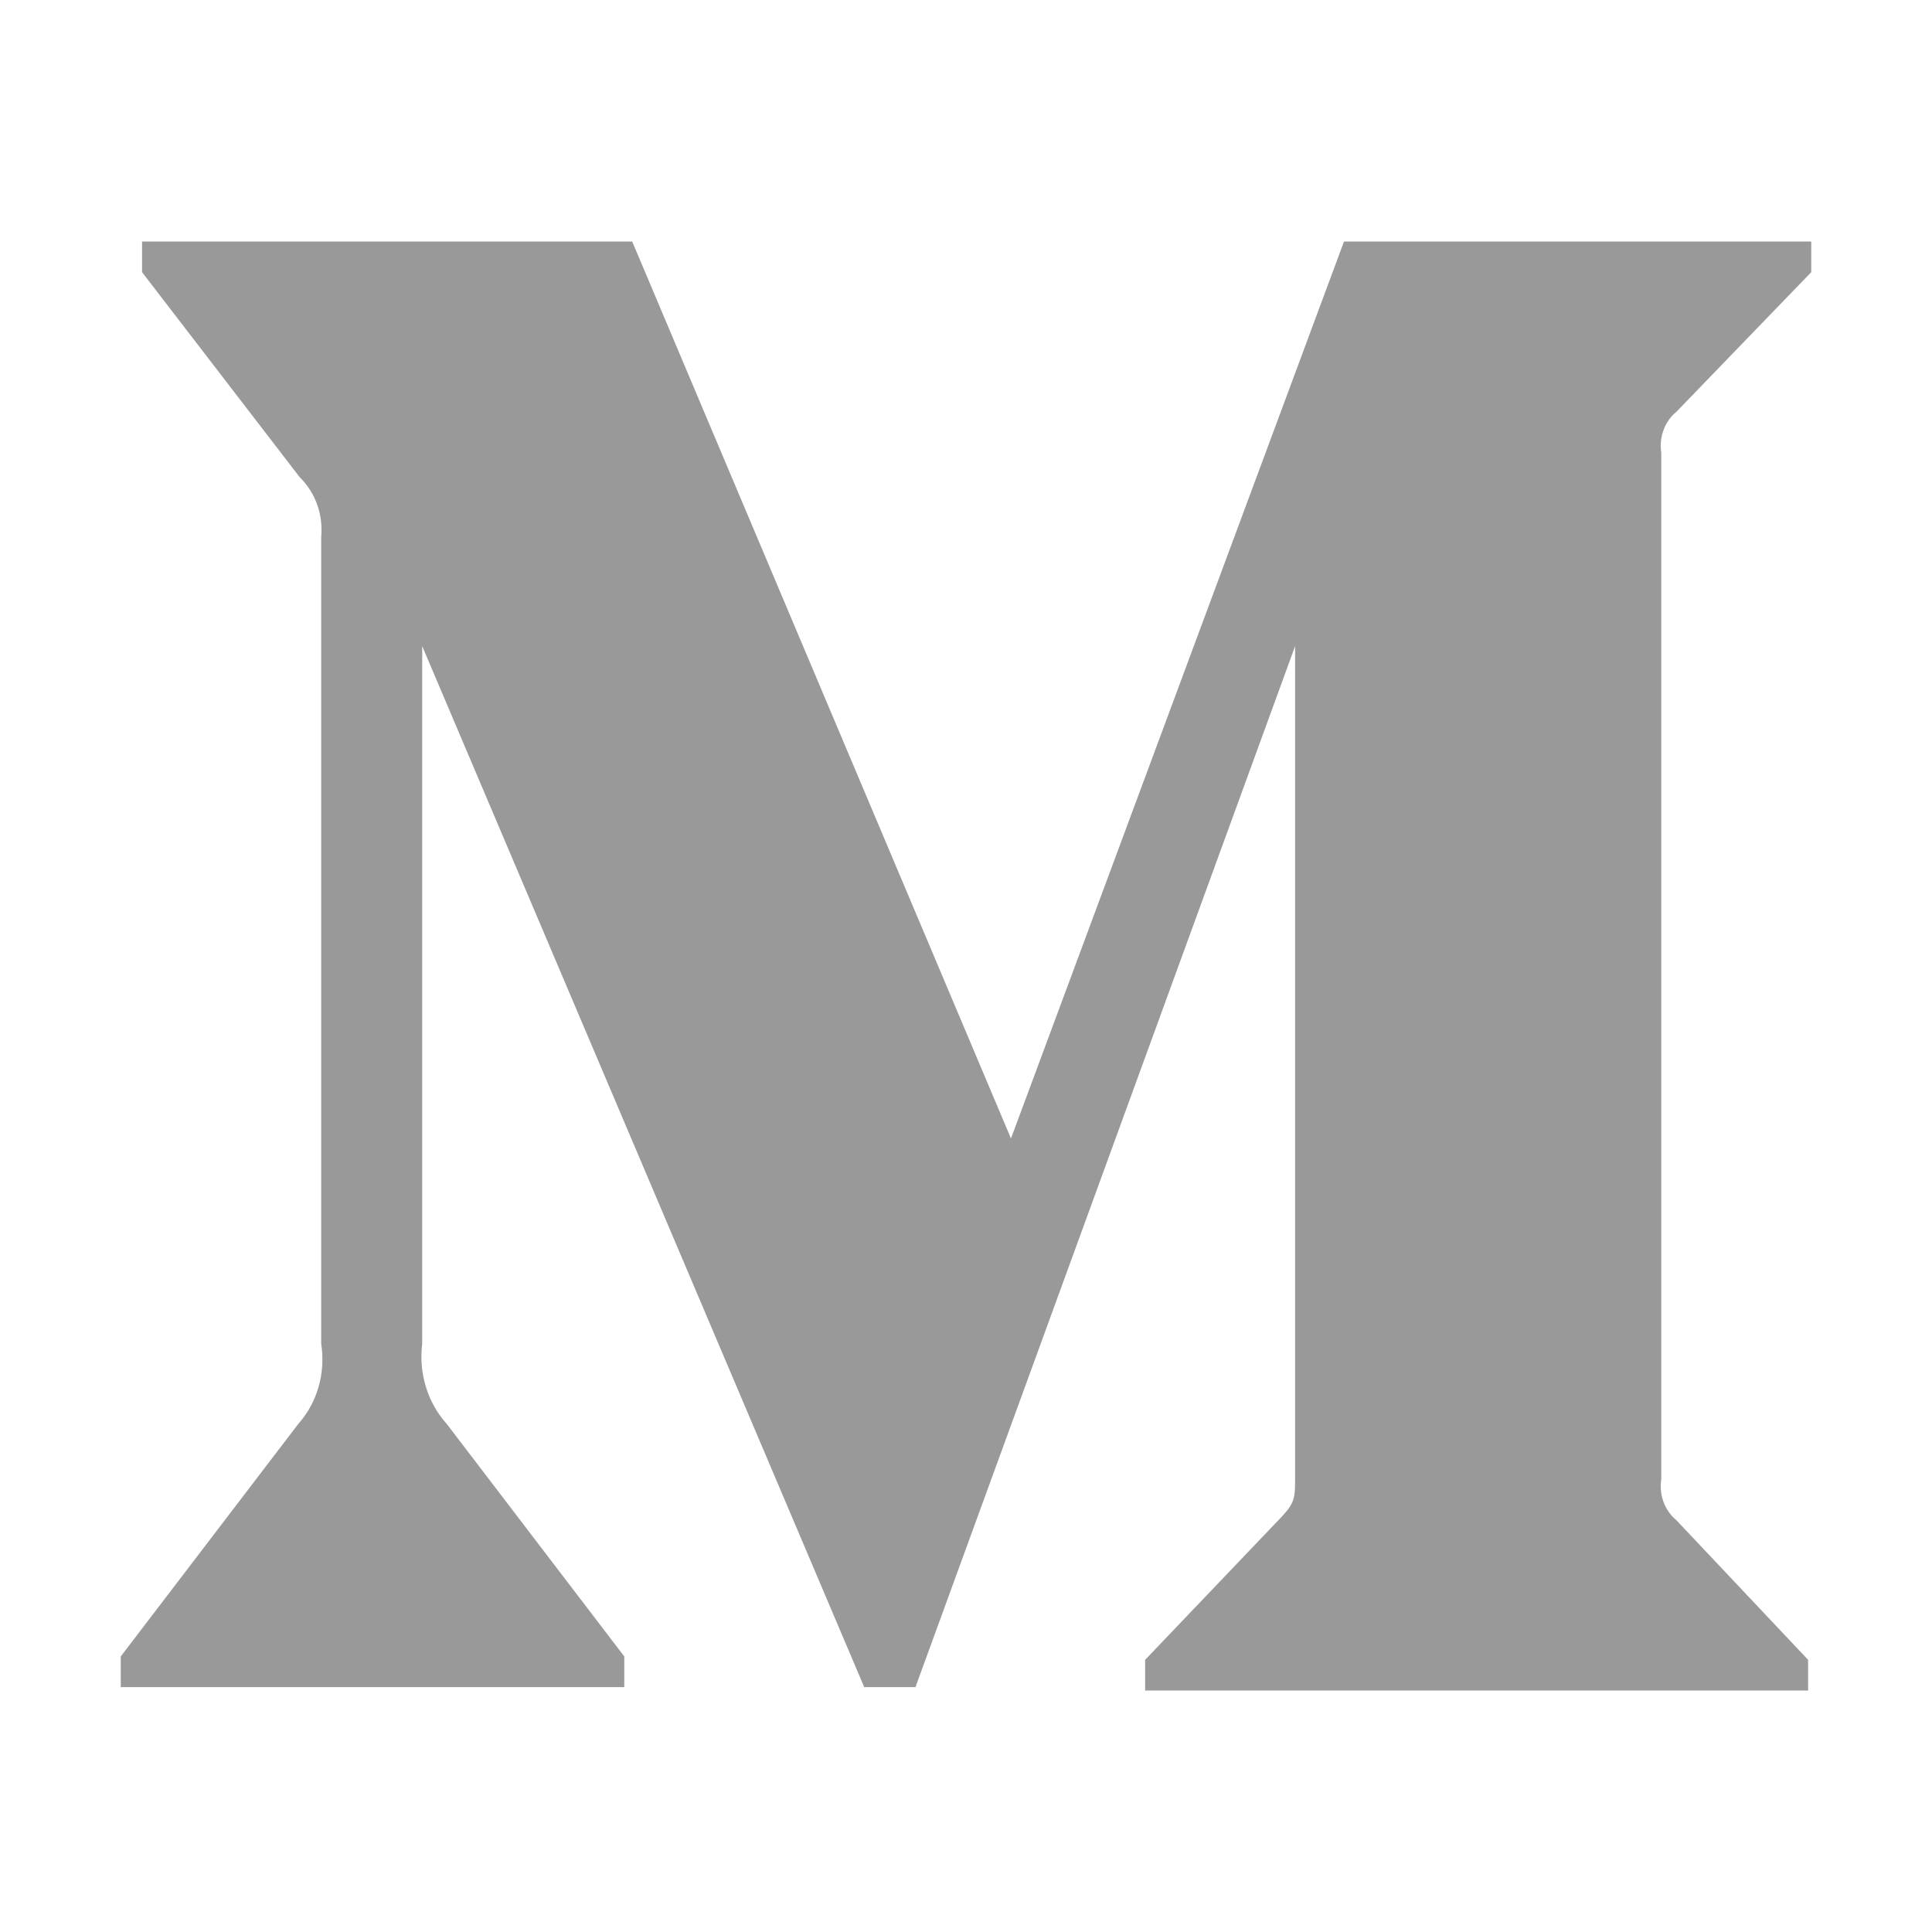 <svg xmlns="http://www.w3.org/2000/svg" width="24" height="24" viewBox="0 0 32 32" fill="none" color="#ffffff" opacity="0.45"><path d="M5.32 8.896C5.355 8.525 5.224 8.158 4.967 7.908L2.353 4.508V4H10.471L16.745 18.857L22.261 4H30V4.508L27.765 6.822C27.572 6.98 27.476 7.241 27.516 7.499V24.501C27.476 24.759 27.572 25.02 27.765 25.178L29.948 27.492V28H18.967V27.492L21.229 25.122C21.451 24.882 21.451 24.811 21.451 24.444V10.702L15.163 27.944H14.314L6.993 10.702V22.258C6.932 22.743 7.082 23.232 7.399 23.584L10.34 27.436V27.944H2V27.436L4.941 23.584C5.256 23.232 5.396 22.739 5.32 22.258V8.896Z" fill="#1D1D1F"></path></svg>